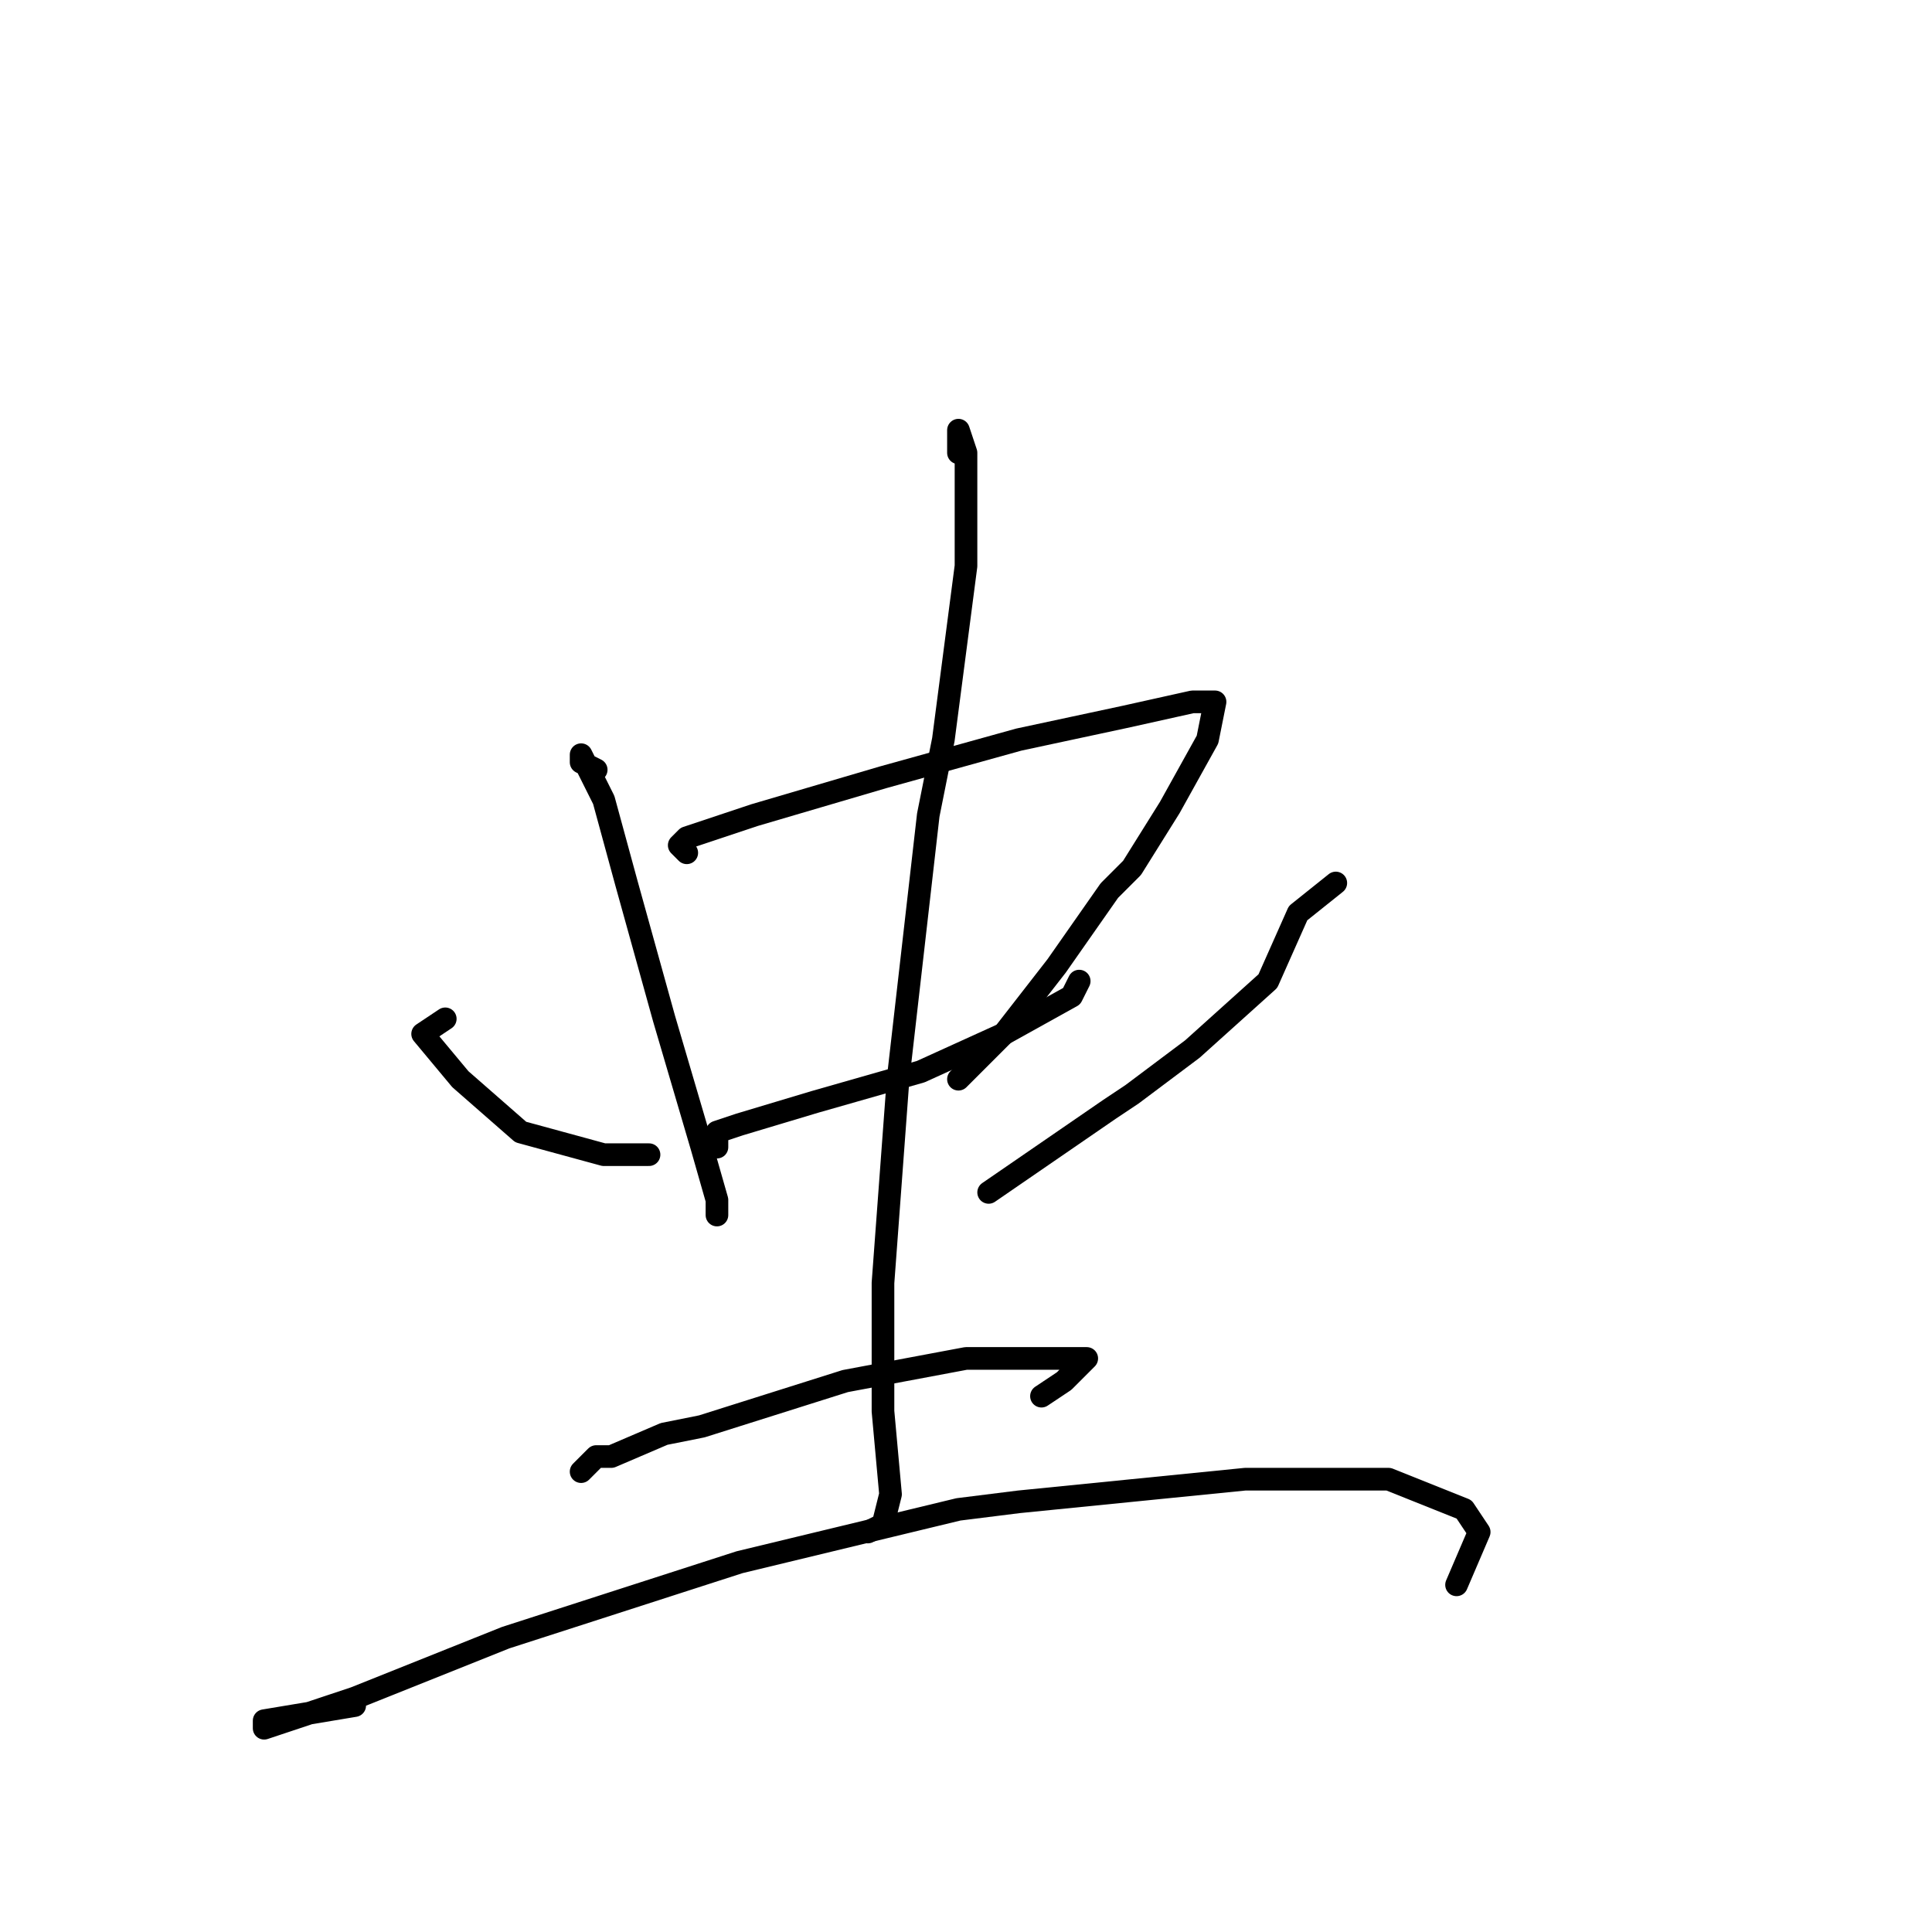 <?xml version="1.0" standalone="no"?>
    <svg width="256" height="256" xmlns="http://www.w3.org/2000/svg" version="1.1">
    <polyline stroke="black" stroke-width="3" stroke-linecap="round" fill="transparent" stroke-linejoin="round" points="79 102 77 101 77 100 80 106 83 117 88 135 93 152 95 159 95 161 95 160 95 160 " />
        <polyline stroke="black" stroke-width="3" stroke-linecap="round" fill="transparent" stroke-linejoin="round" points="91 113 90 112 91 111 100 108 117 103 135 98 149 95 158 93 161 93 160 98 155 107 150 115 147 118 140 128 133 137 128 142 127 143 127 143 " />
        <polyline stroke="black" stroke-width="3" stroke-linecap="round" fill="transparent" stroke-linejoin="round" points="95 152 95 150 98 149 108 146 122 142 133 137 142 132 143 130 143 130 " />
        <polyline stroke="black" stroke-width="3" stroke-linecap="round" fill="transparent" stroke-linejoin="round" points="127 60 127 57 128 60 128 75 125 98 123 108 119 143 117 170 117 187 118 198 117 202 115 203 115 203 " />
        <polyline stroke="black" stroke-width="3" stroke-linecap="round" fill="transparent" stroke-linejoin="round" points="59 135 56 137 61 143 69 150 80 153 86 153 86 153 " />
        <polyline stroke="black" stroke-width="3" stroke-linecap="round" fill="transparent" stroke-linejoin="round" points="177 117 172 121 168 130 158 139 150 145 147 147 131 158 131 158 " />
        <polyline stroke="black" stroke-width="3" stroke-linecap="round" fill="transparent" stroke-linejoin="round" points="77 195 79 193 81 193 88 190 93 189 112 183 128 180 140 180 144 180 141 183 138 185 138 185 " />
        <polyline stroke="black" stroke-width="3" stroke-linecap="round" fill="transparent" stroke-linejoin="round" points="47 226 35 228 35 229 47 225 67 217 98 207 127 200 135 199 165 196 184 196 194 200 196 203 193 210 193 210 " />
        </svg>